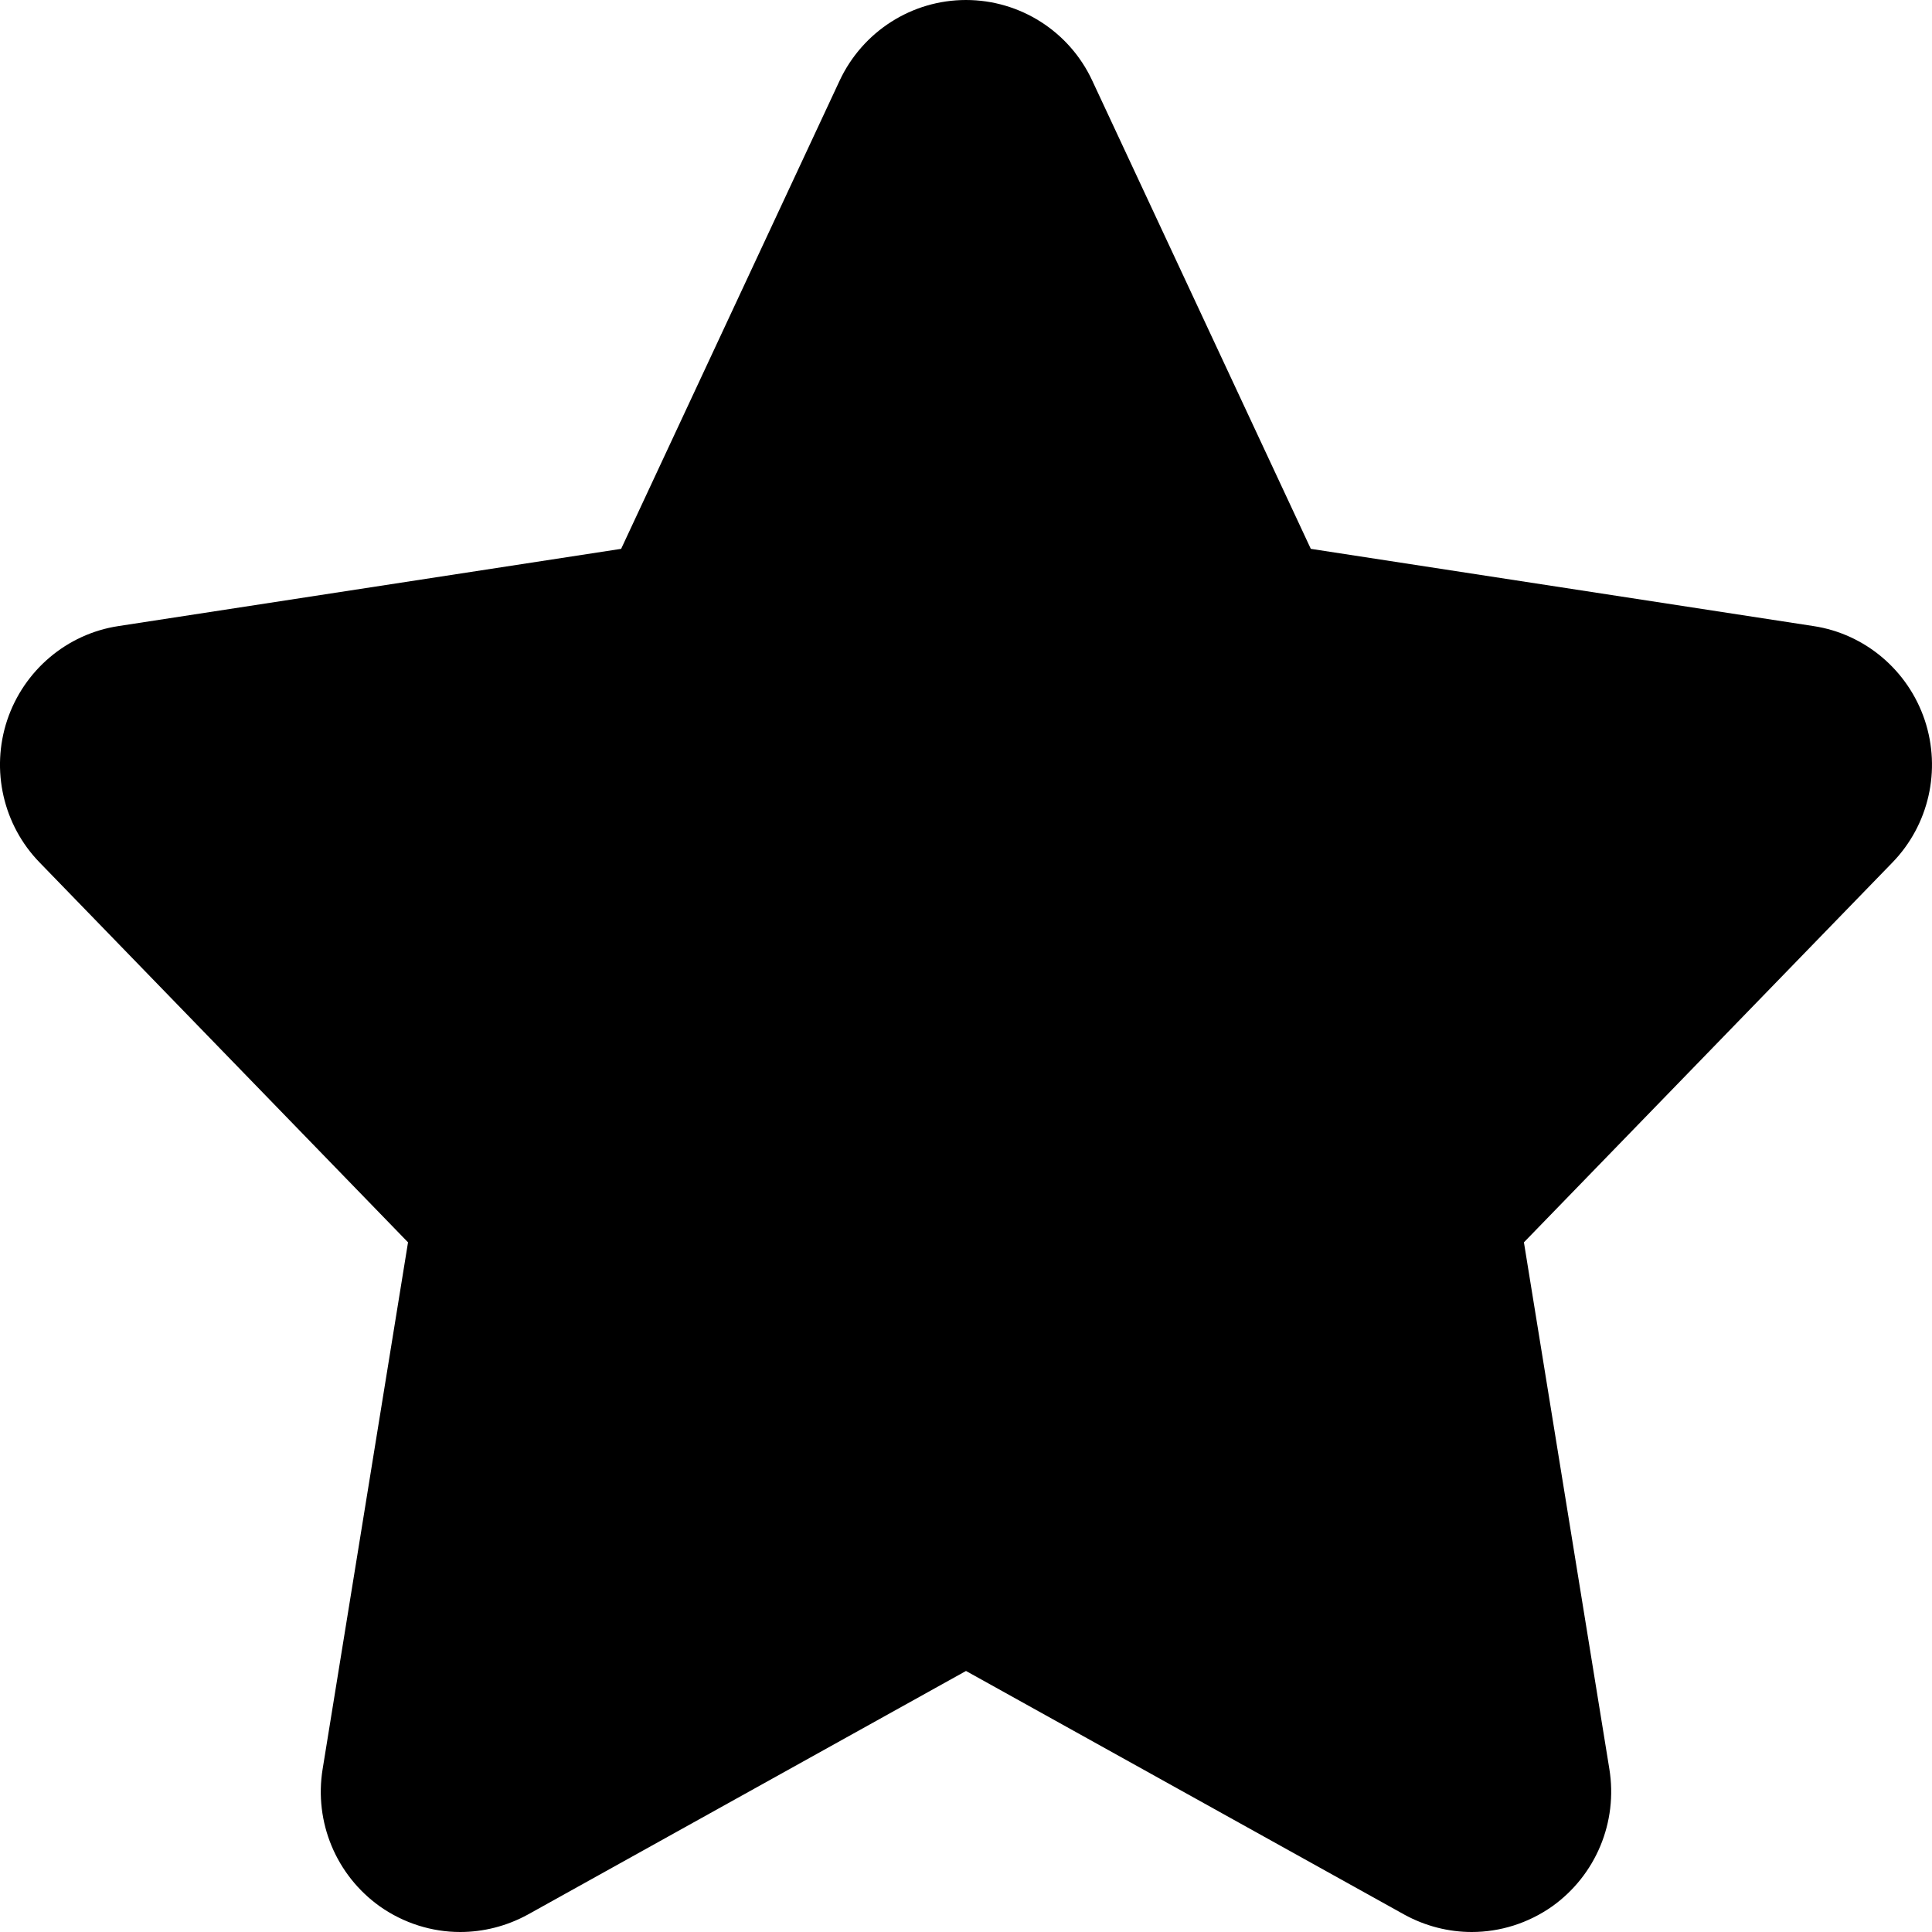 <?xml version="1.0" encoding="UTF-8"?>
<svg width="36px" height="36px" viewBox="0 0 36 36" version="1.1" xmlns="http://www.w3.org/2000/svg" xmlns:xlink="http://www.w3.org/1999/xlink">
    <title>收藏 (1)</title>
    <g id="Nearhub-白板模块" stroke="none" stroke-width="1" fill="CurrentColor" fill-rule="evenodd">
        <g id="白板-用户管理界面-已登录模式-切换团队" transform="translate(-1504, -440)" fill="CurrentColor" fill-rule="nonzero">
            <g id="收藏-选中" transform="translate(1504, 440)">
                <path d="M17.999,1.25619781e-15 C16.992,1.25619781e-15 16.076,0.585 15.646,1.501 L11.574,10.227 L2.207,11.666 C1.244,11.812 0.444,12.493 0.134,13.419 C-0.175,14.349 0.059,15.374 0.739,16.072 L7.603,23.149 L6.012,32.962 C5.85,33.953 6.264,34.943 7.078,35.523 C7.526,35.838 8.05,36 8.575,36 C9.007,36 9.441,35.891 9.834,35.676 L18,31.136 L26.168,35.676 C26.56,35.891 26.993,36 27.423,36 C27.95,36 28.474,35.838 28.922,35.523 C29.735,34.943 30.149,33.953 29.988,32.962 L28.396,23.149 L35.262,16.072 C35.941,15.373 36.175,14.349 35.865,13.419 C35.555,12.493 34.755,11.812 33.792,11.666 L24.425,10.227 L20.352,1.501 C19.926,0.585 19.008,1.25619781e-15 17.999,1.25619781e-15 L17.999,1.25619781e-15 Z" id="路径"></path>
            </g>
        </g>
    </g>
</svg>